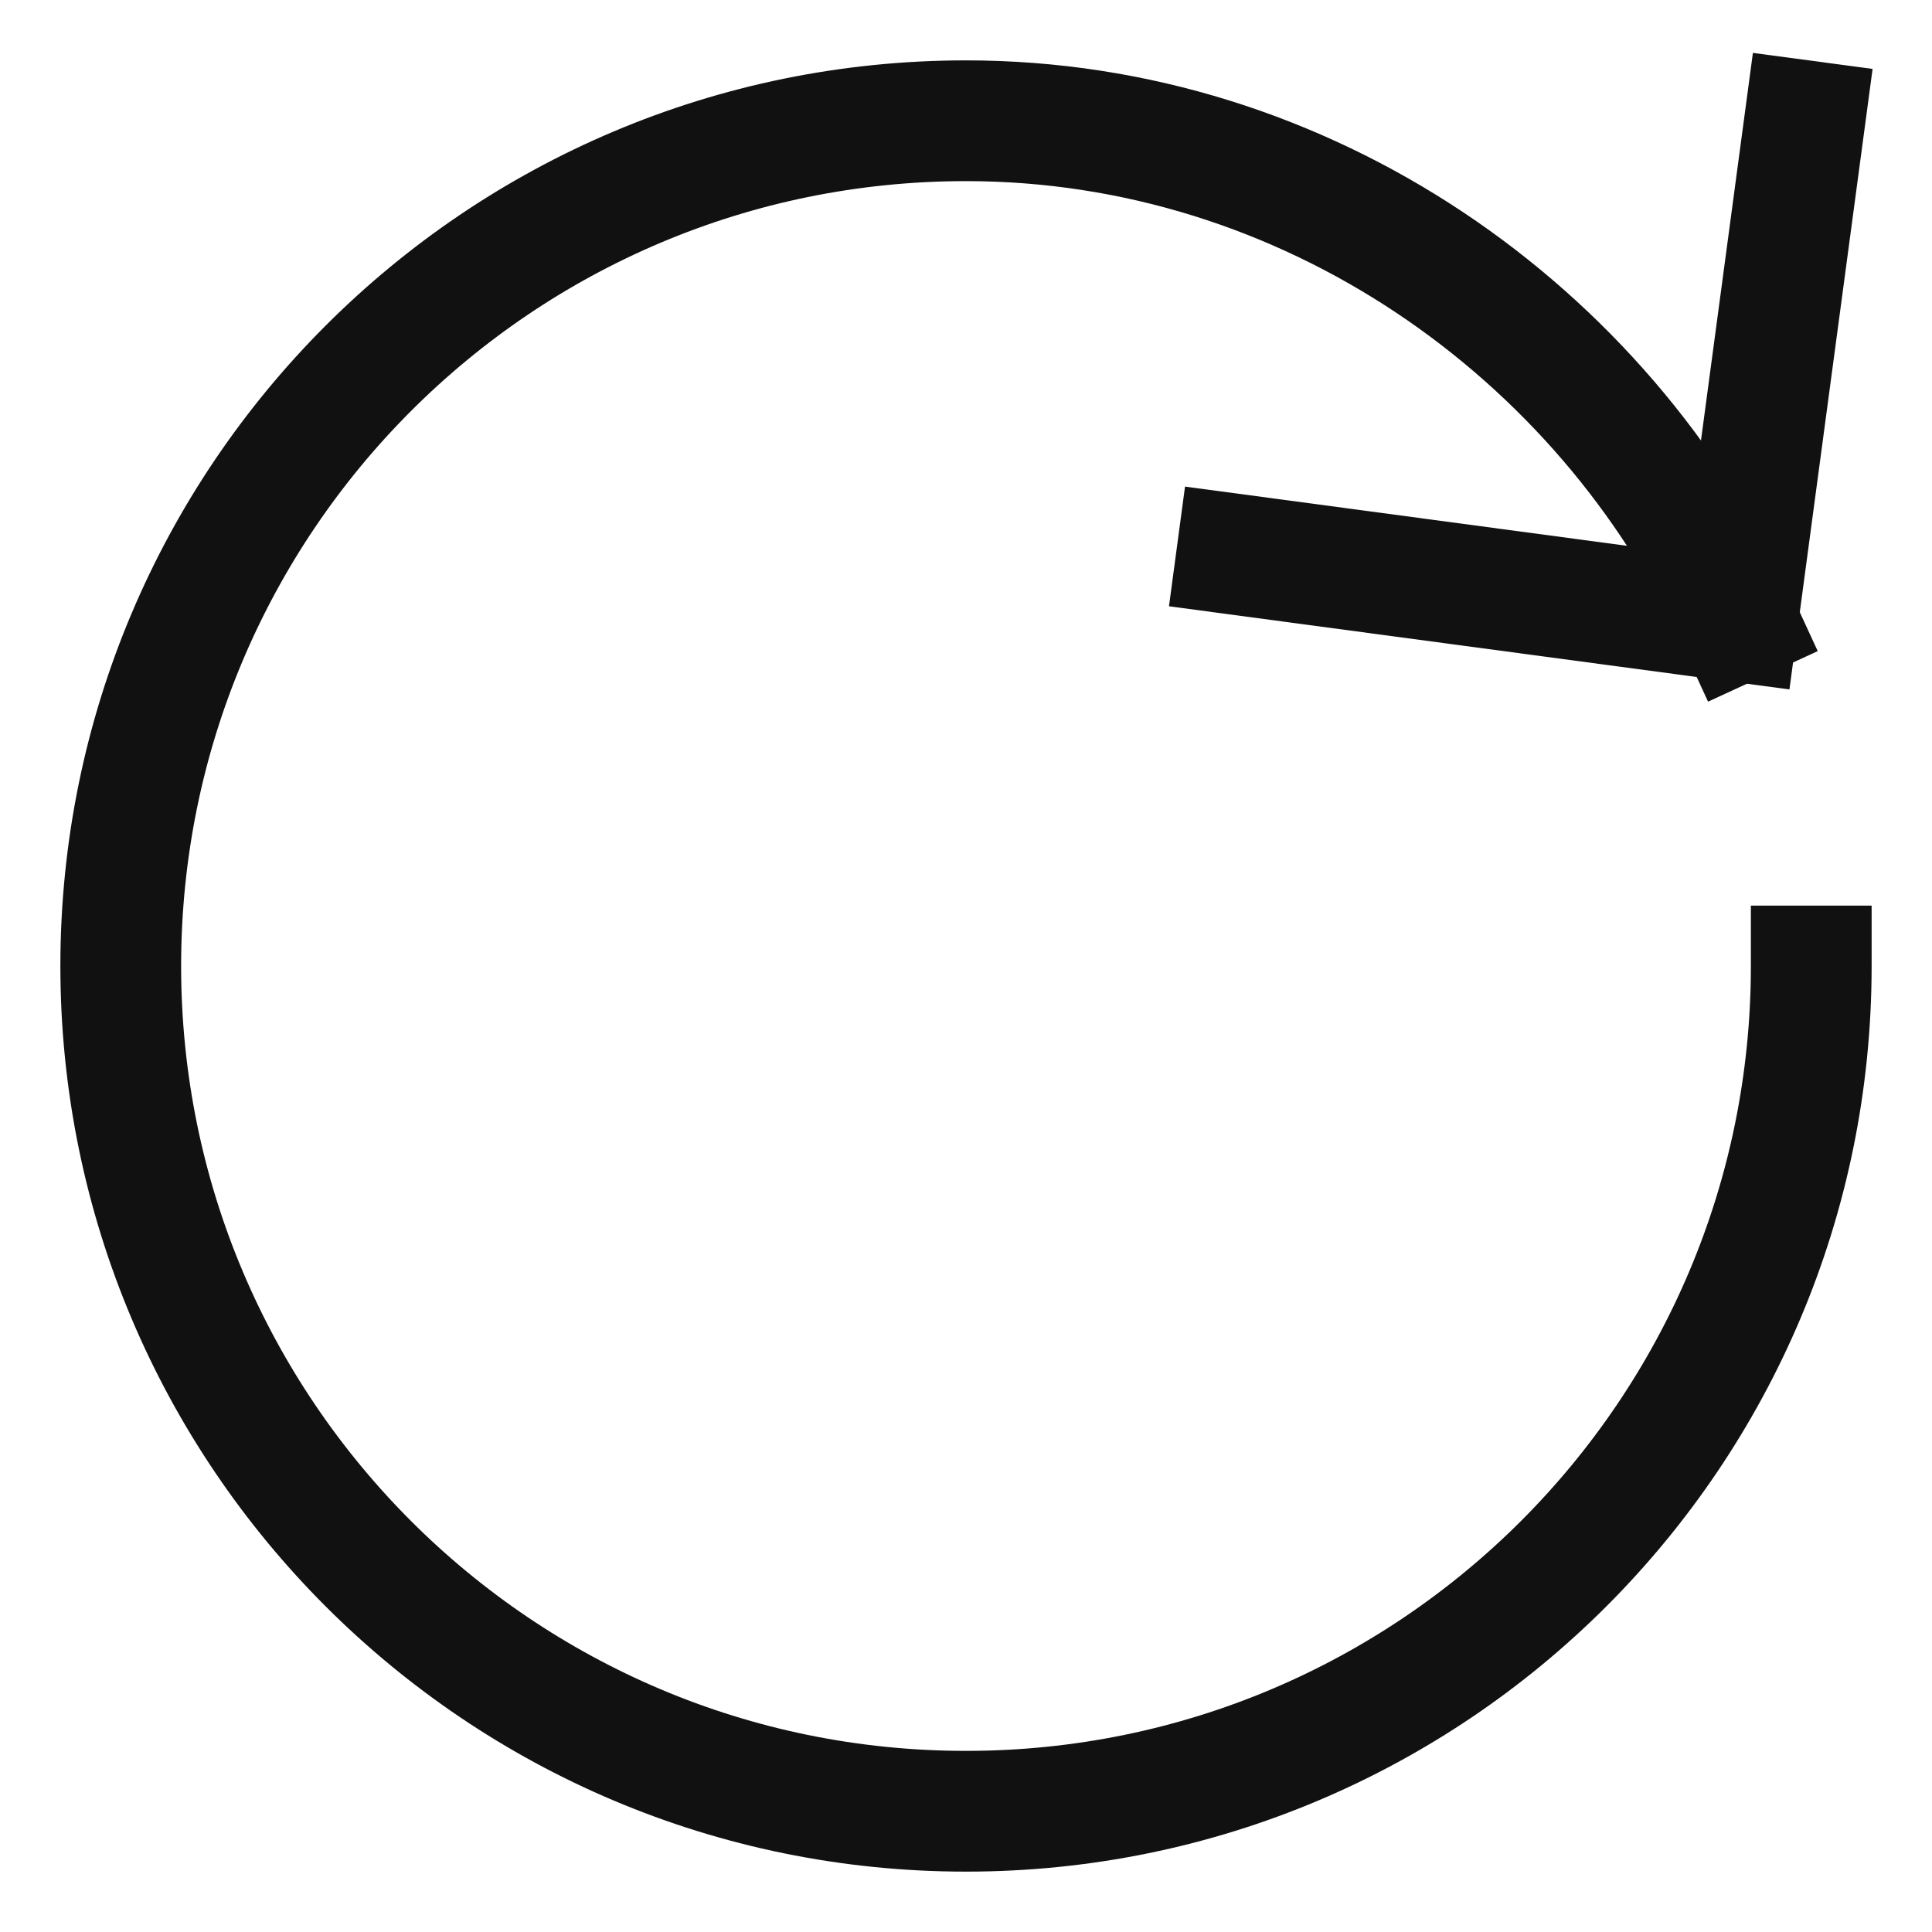 <svg xmlns="http://www.w3.org/2000/svg" viewBox="0 0 64 64" width="64" height="64"><title>refresh</title><g class="nc-icon-wrapper" stroke-linecap="square" stroke-linejoin="miter" stroke-width="4" fill="#111111" stroke="#111111"><path data-cap="butt" data-color="color-2" fill="none" stroke-miterlimit="10" d="M60,32c0,15.464-12.536,28-28,28 S4,47.464,4,32S16.536,4,32,4c11.285,0,21.129,6.972,25.561,16.59" stroke-linecap="butt"/> <polyline fill="none" stroke="#111111" stroke-miterlimit="10" points="59.784,4 57.561,20.59 40.972,18.367 "/></g></svg>
